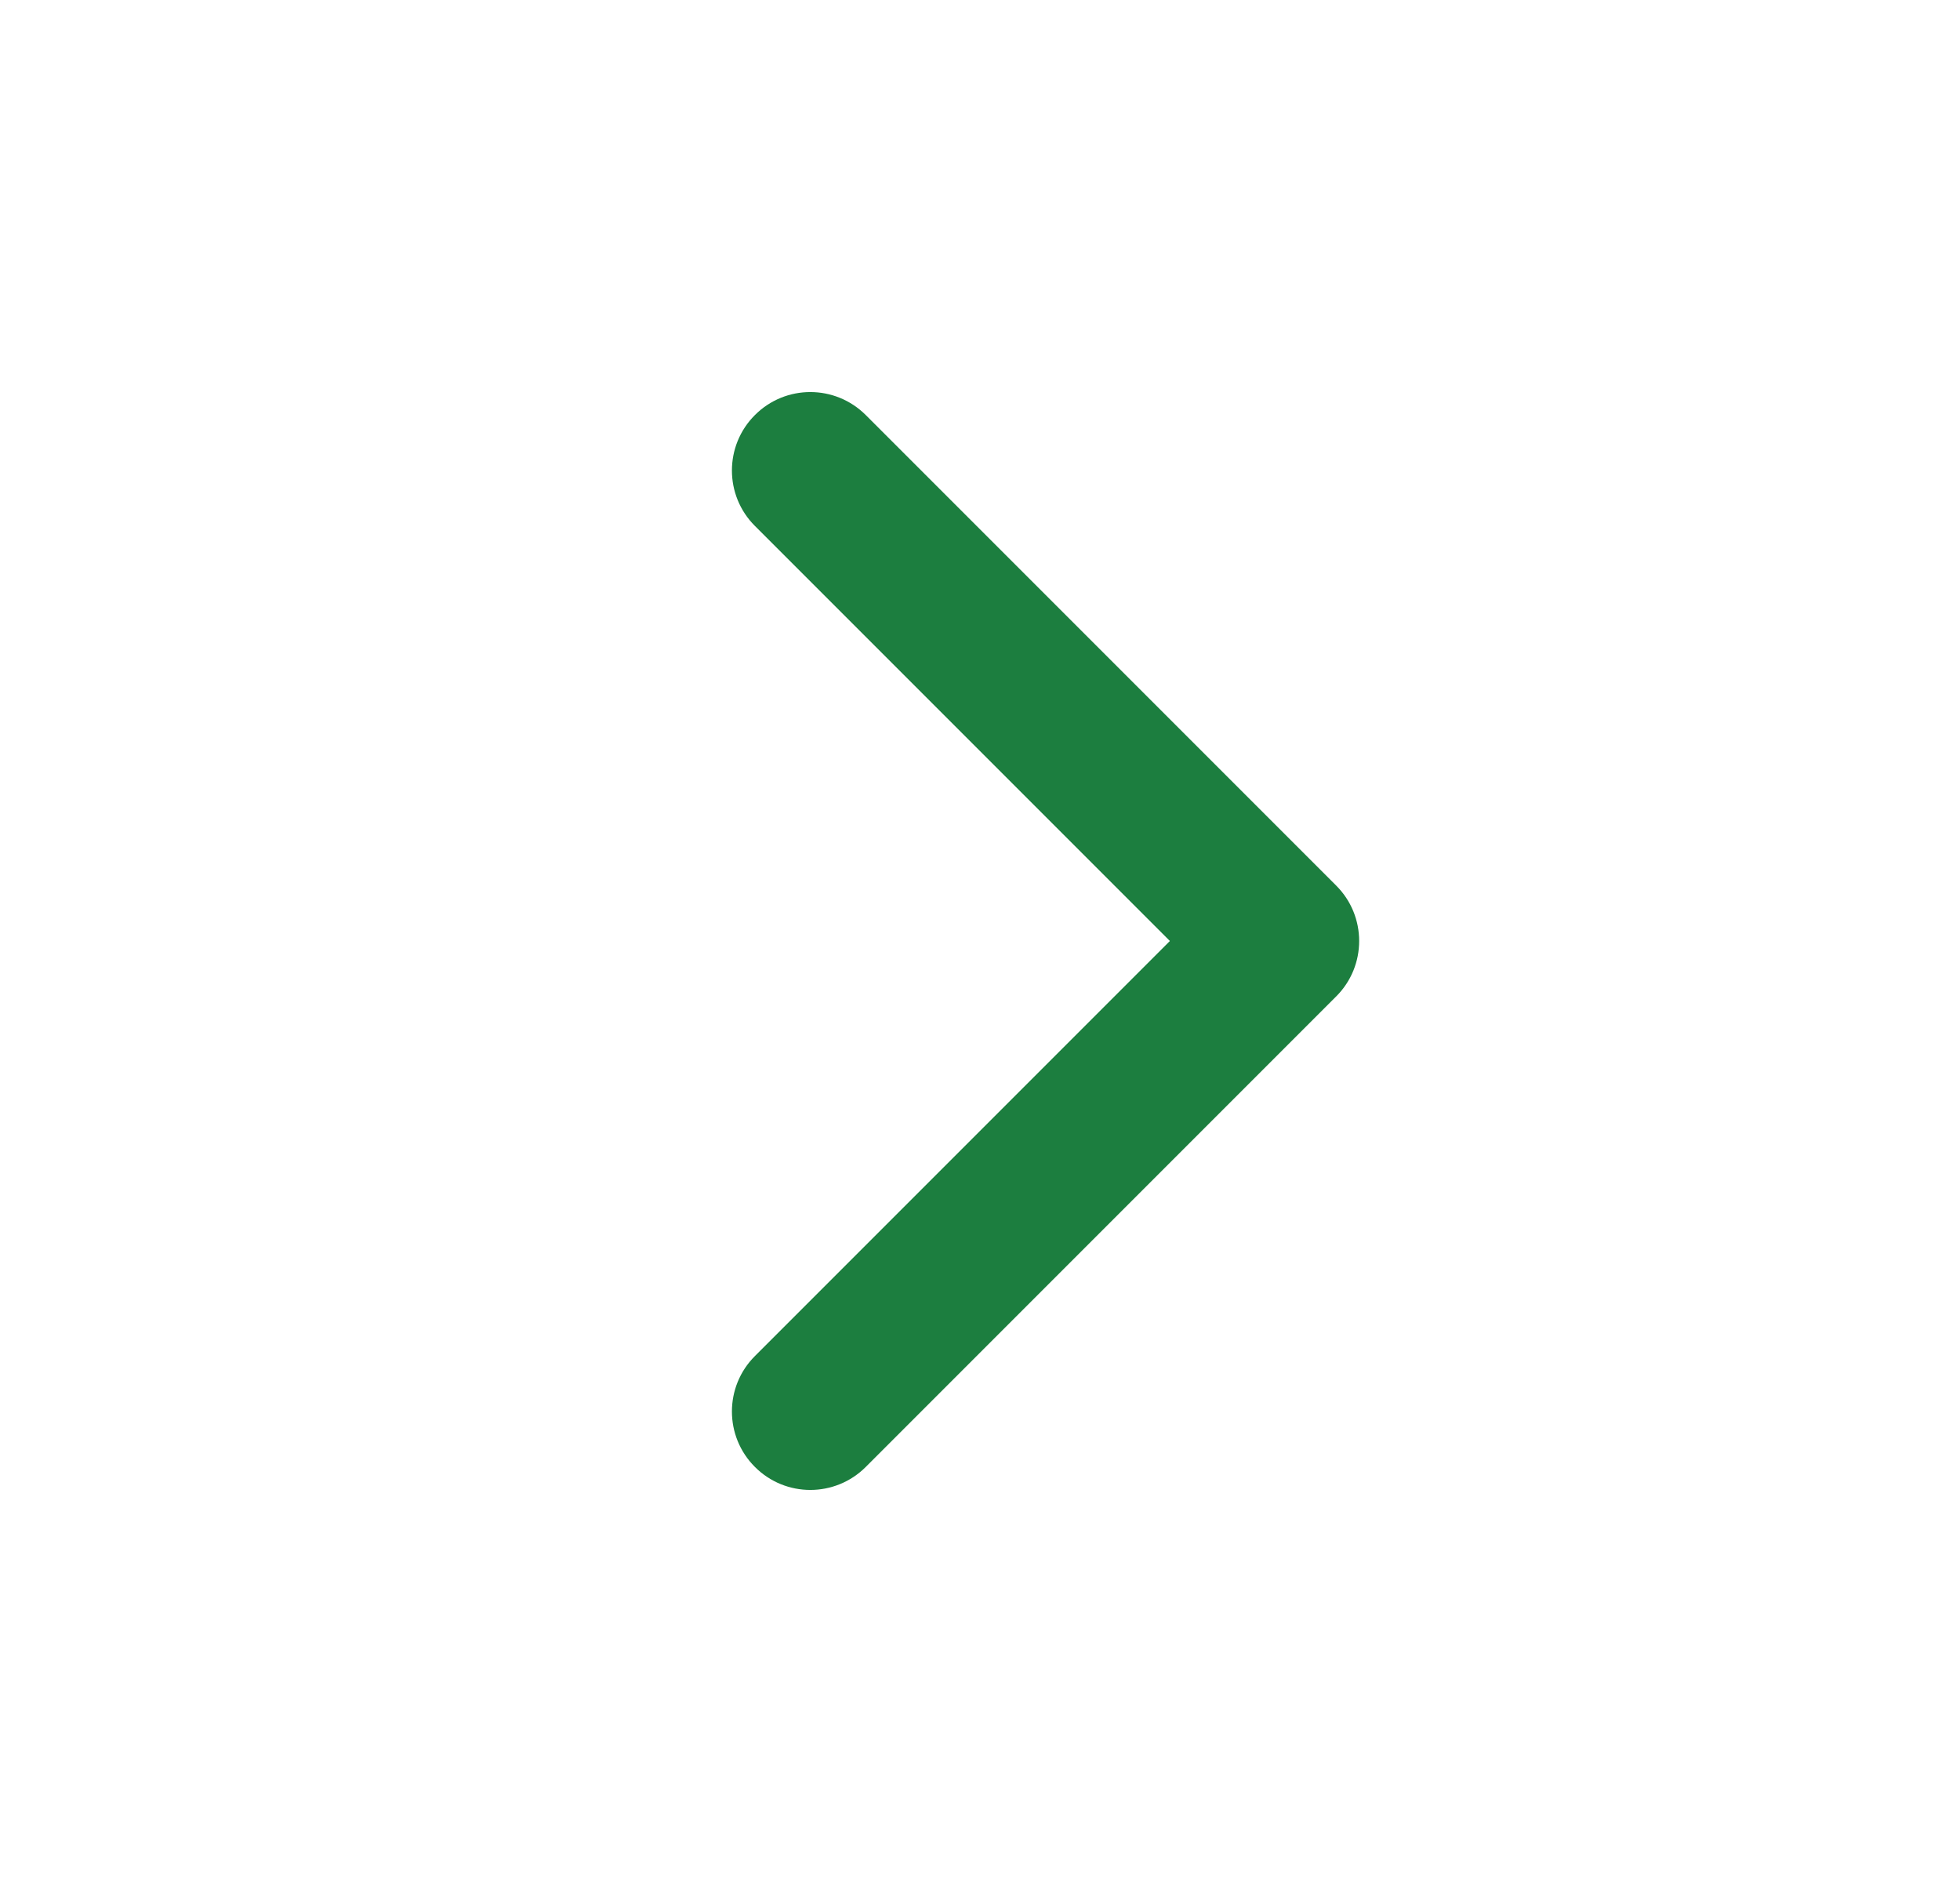 <svg width="25" height="24" viewBox="0 0 25 24" fill="none" xmlns="http://www.w3.org/2000/svg">
<path d="M9.629 18.707C9.238 18.317 9.238 17.683 9.629 17.293L14.922 12L9.629 6.707C9.238 6.317 9.238 5.683 9.629 5.293C10.019 4.902 10.652 4.902 11.043 5.293L17.043 11.293C17.434 11.683 17.434 12.317 17.043 12.707L11.043 18.707C10.652 19.098 10.019 19.098 9.629 18.707Z" fill="#1C7E3F"/>
</svg>
